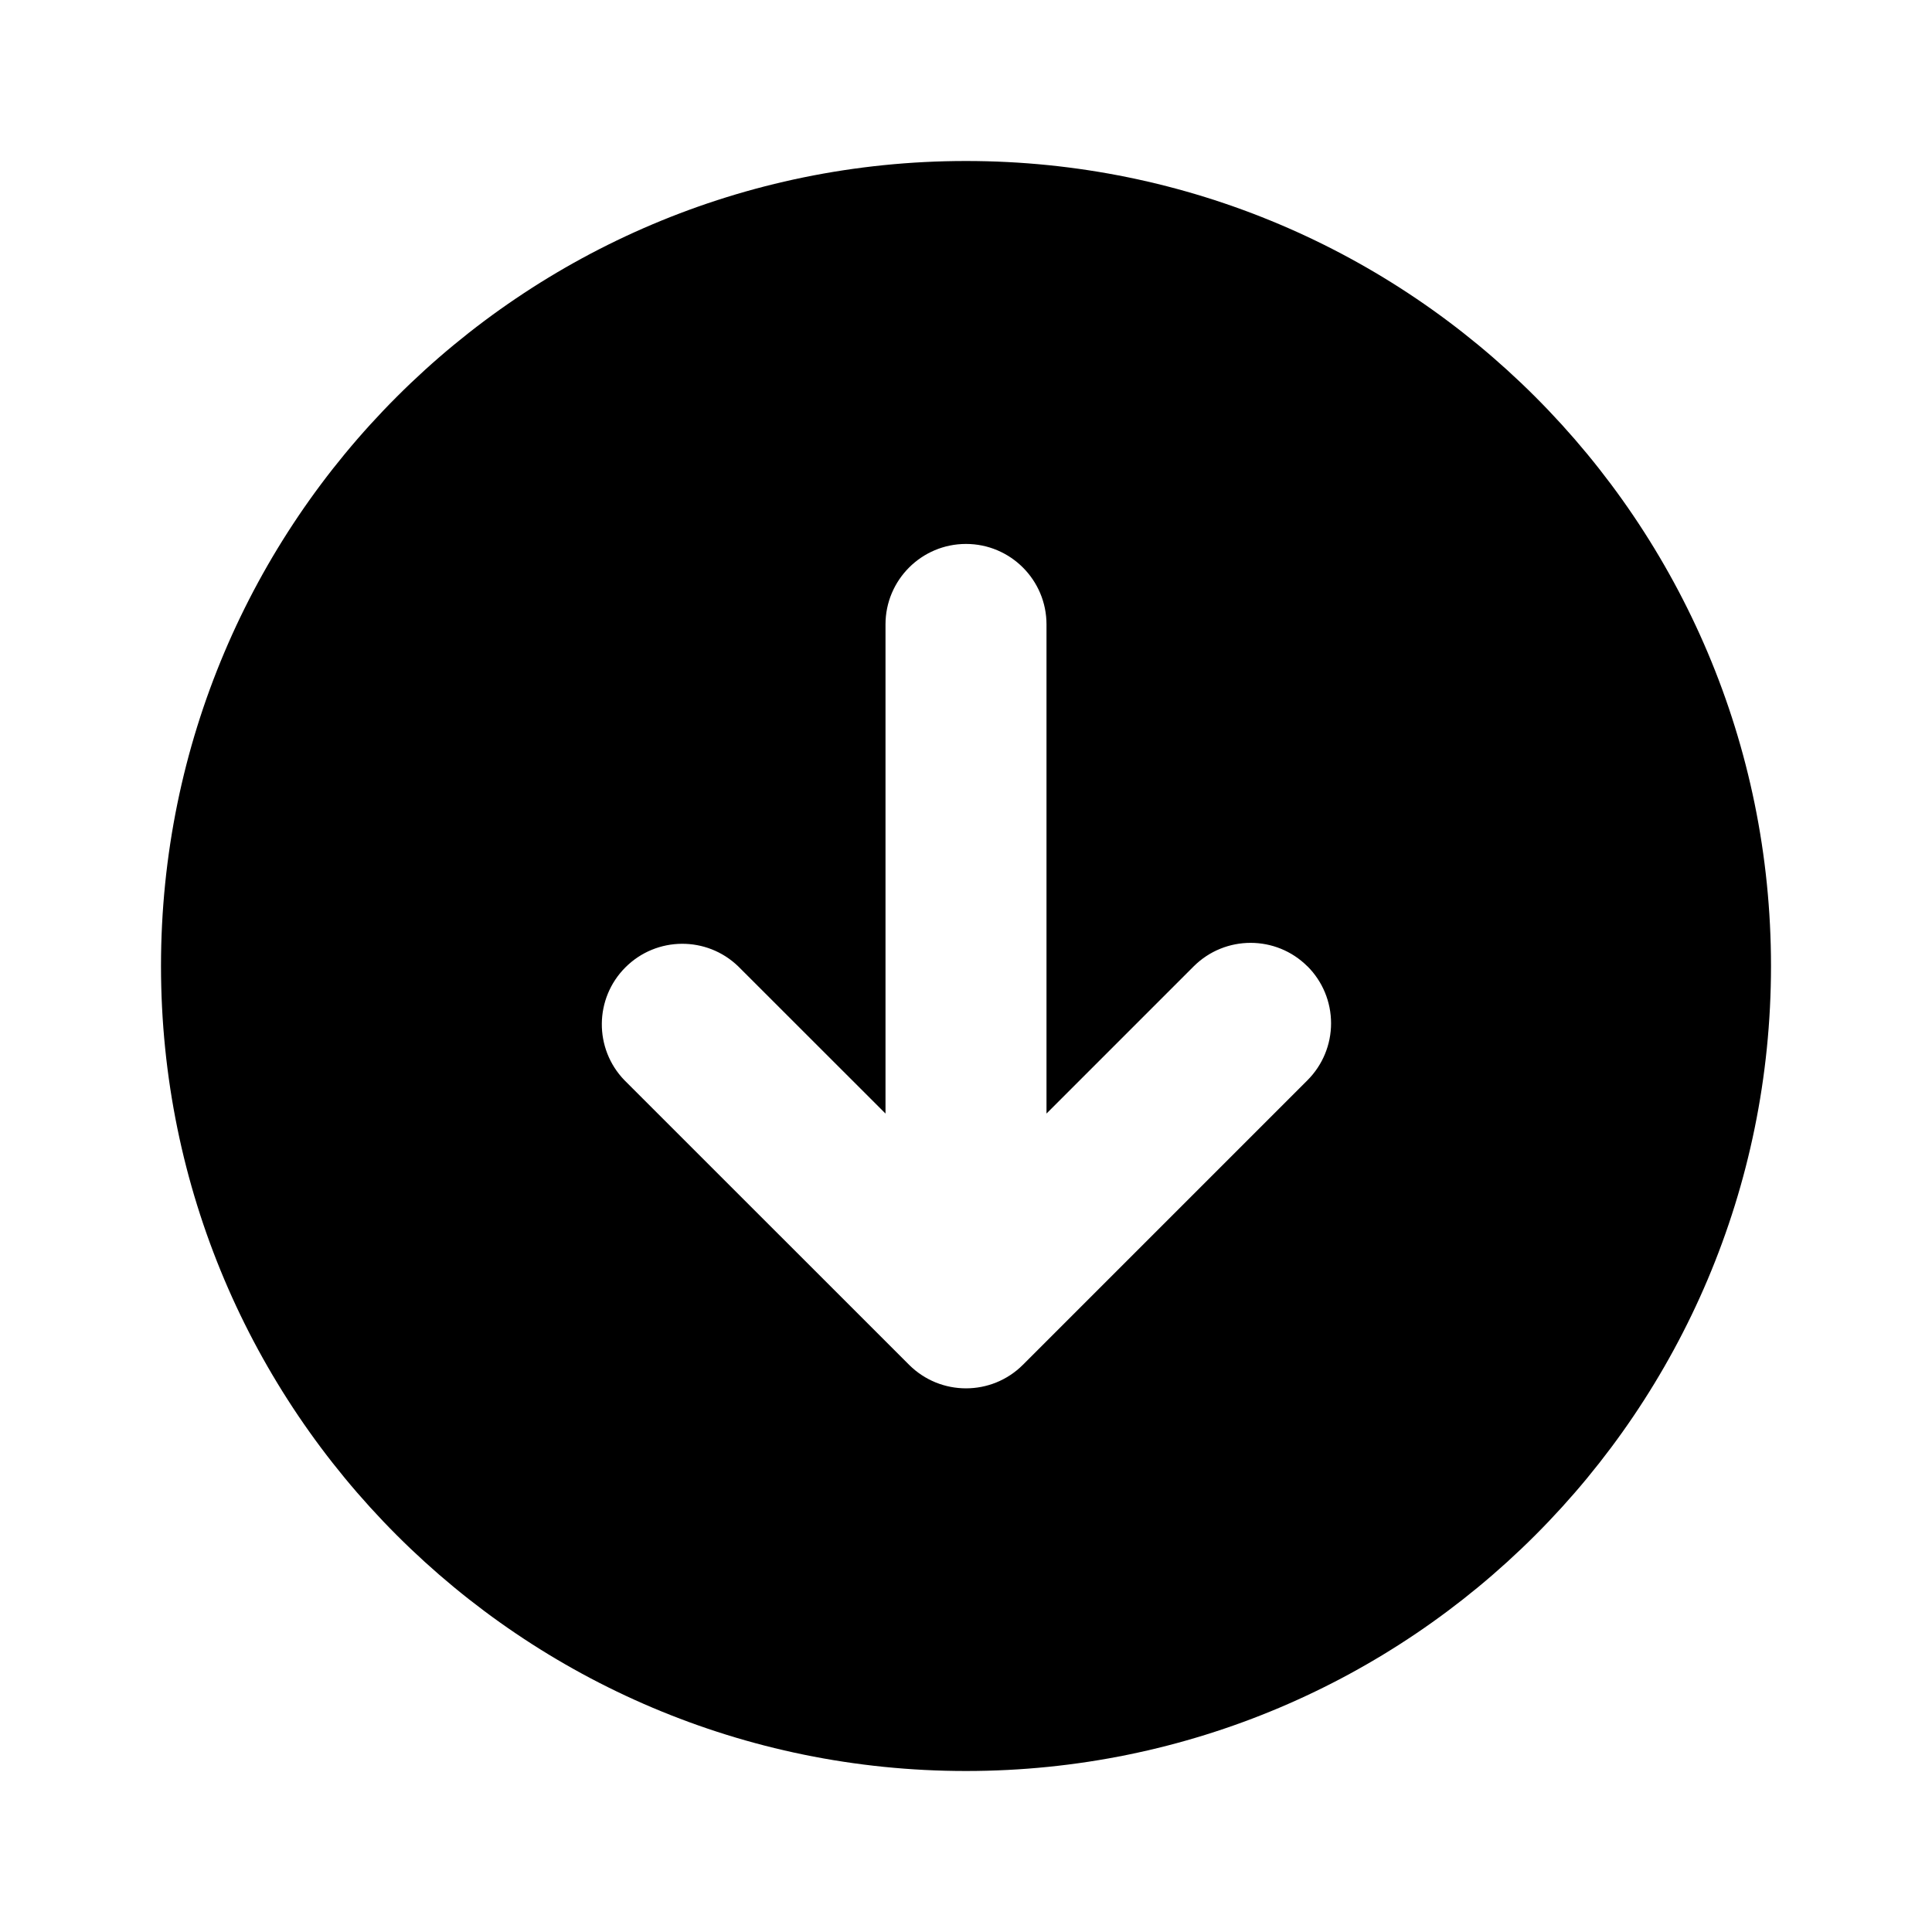 <svg xmlns="http://www.w3.org/2000/svg" width="24" height="24">
  <defs/>
  <path  d="M12,2 C17.523,2 22,6.477 22,12 C22,17.523 17.523,22 12,22 C6.477,22 2,17.523 2,12 C2,6.477 6.477,2 12,2 Z M16.242,12.005 C15.852,11.615 15.219,11.615 14.828,12.005 L13,13.833 L13,7.757 C13,7.205 12.552,6.757 12,6.757 C11.448,6.757 11,7.205 11,7.757 L11,13.833 L9.171,12.005 C8.779,11.626 8.155,11.631 7.769,12.017 C7.383,12.403 7.378,13.027 7.757,13.419 L11.293,16.954 C11.684,17.344 12.316,17.344 12.707,16.954 L16.242,13.419 C16.43,13.231 16.535,12.977 16.535,12.712 C16.535,12.446 16.43,12.192 16.242,12.004 Z"/>
</svg>

